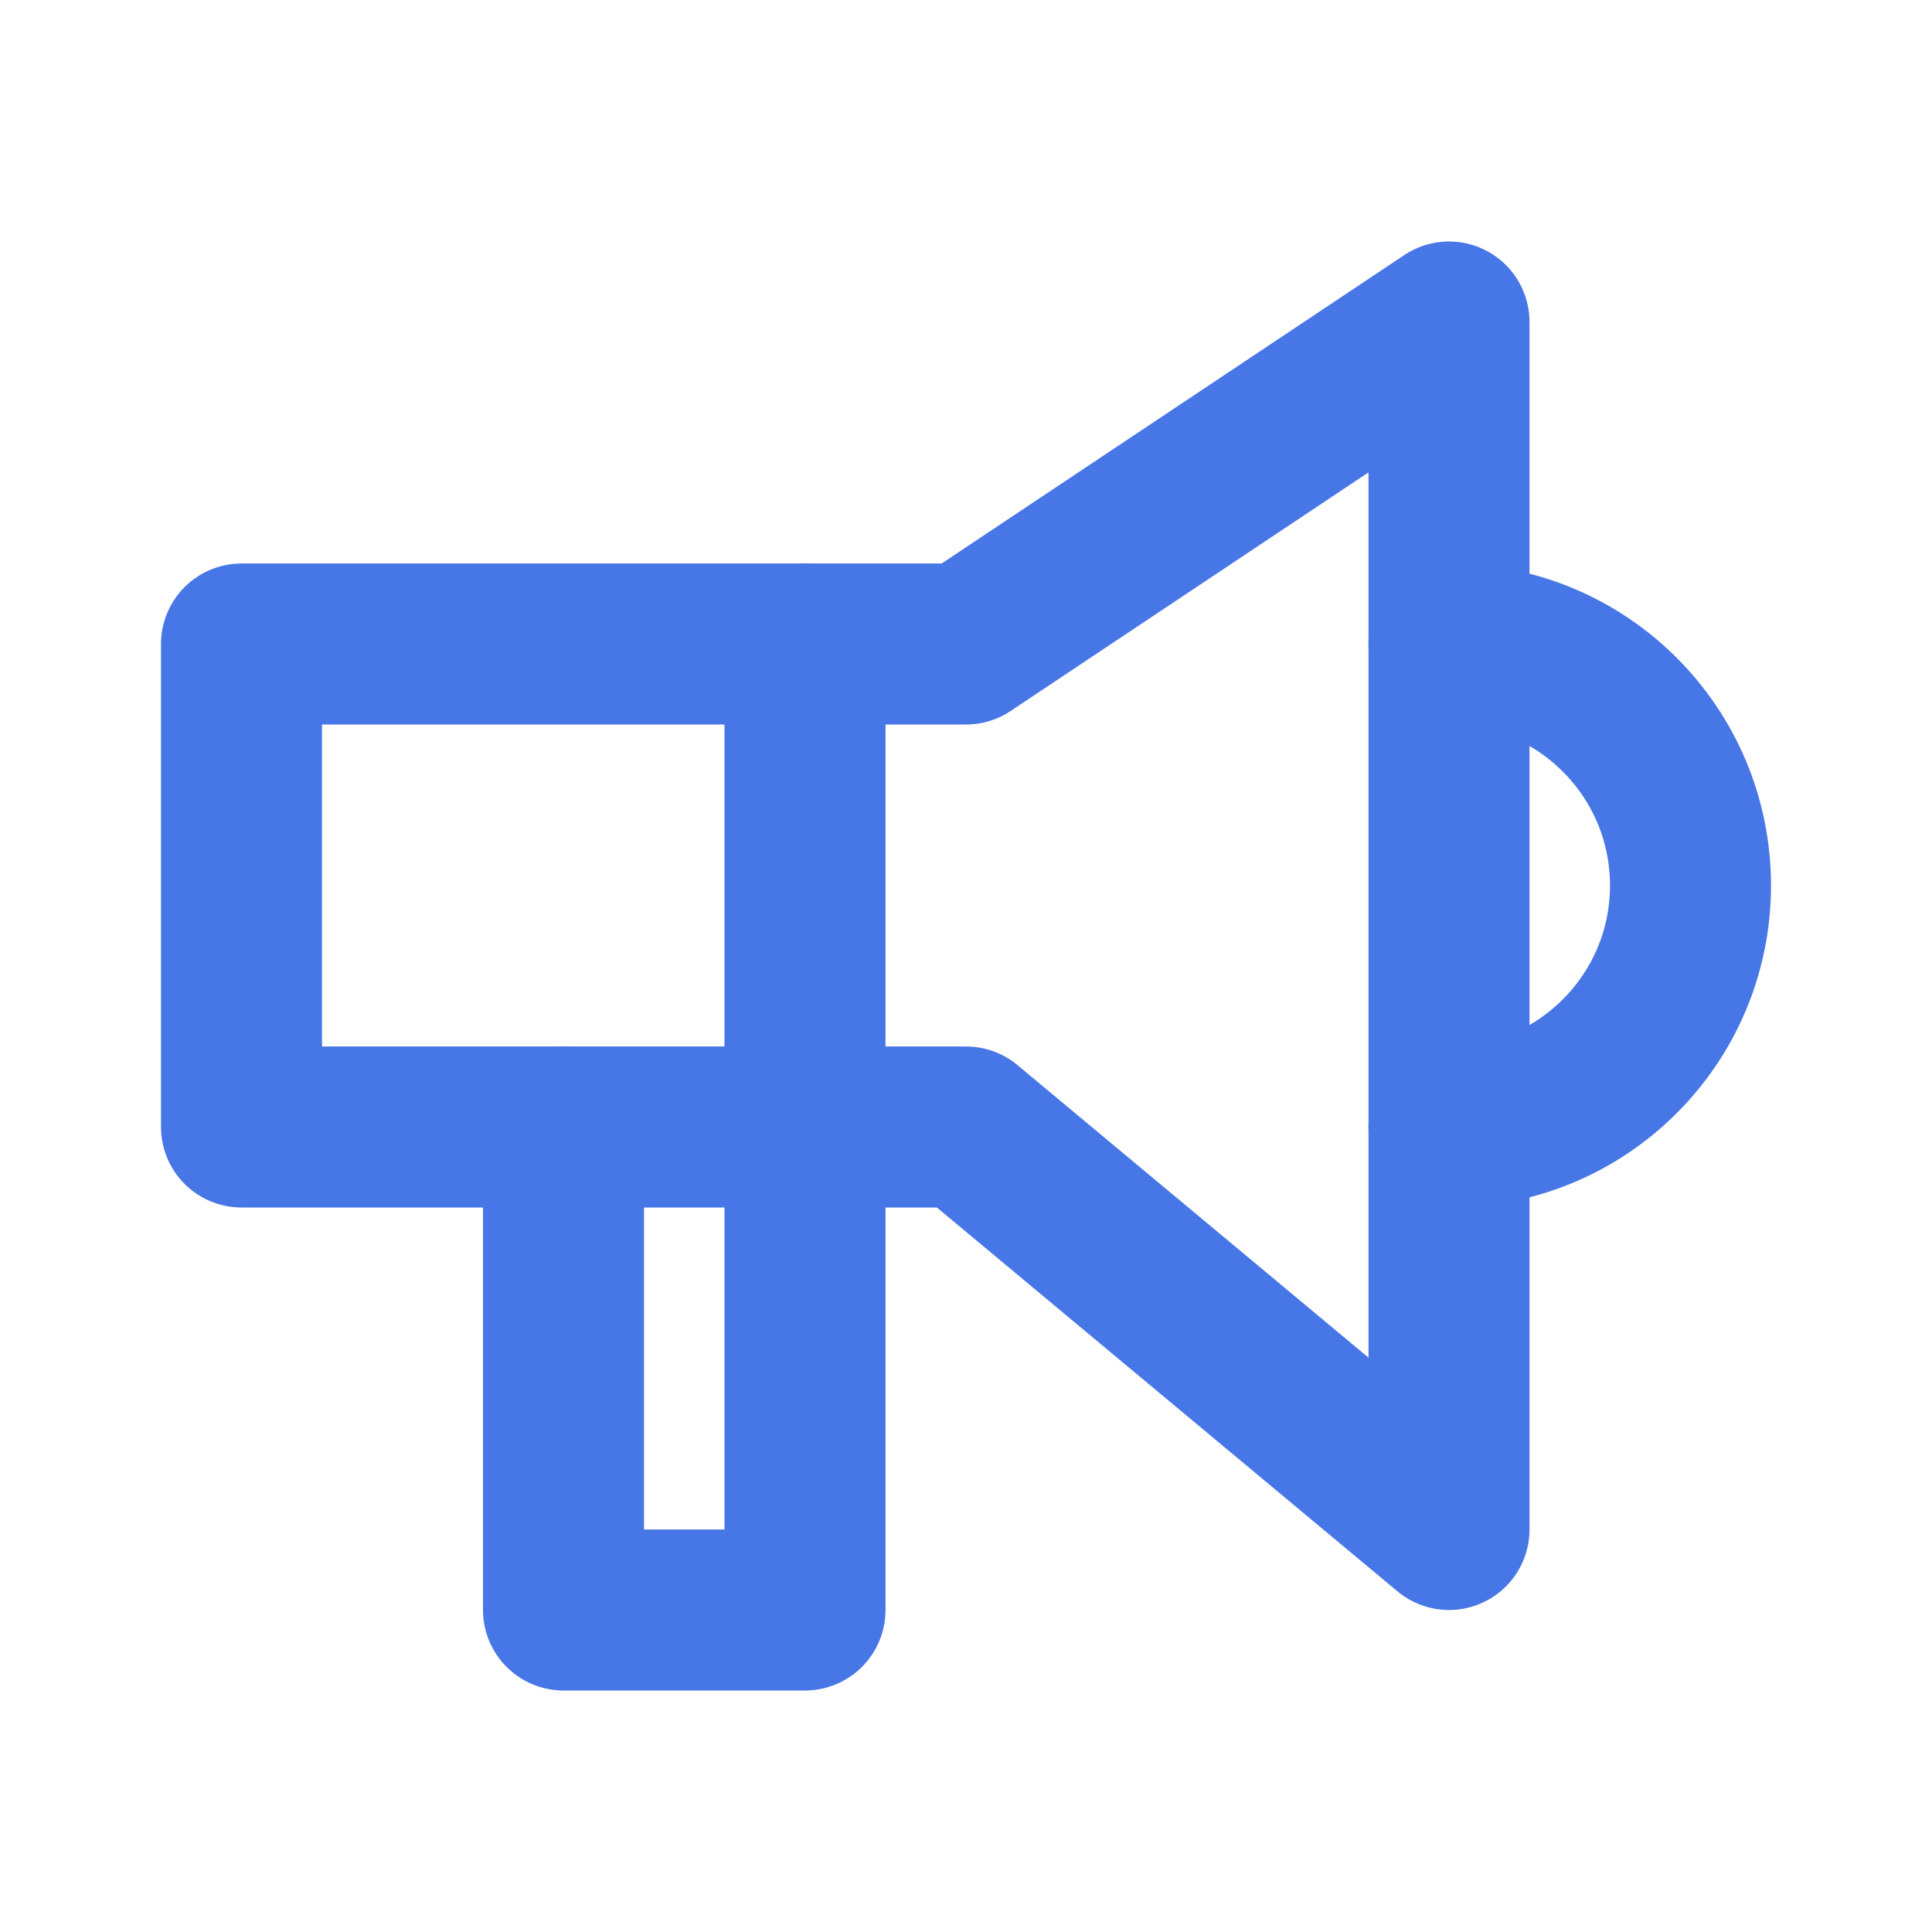 <svg width="24" height="24" viewBox="0 0 24 24" fill="none" xmlns="http://www.w3.org/2000/svg">
<path d="M12 8H3V14H12L18 19V4L12 8Z" stroke="#4776E6" stroke-width="2" stroke-linecap="round" stroke-linejoin="round"/>
<path d="M10 8V14" stroke="#4776E6" stroke-width="2" stroke-linecap="round" stroke-linejoin="round"/>
<path d="M7 14V20H10V14" stroke="#4776E6" stroke-width="2" stroke-linecap="round" stroke-linejoin="round"/>
<path d="M18 14C19.657 14 21 12.657 21 11C21 9.343 19.657 8 18 8" stroke="#4776E6" stroke-width="2" stroke-linecap="round" stroke-linejoin="round"/>
</svg>
